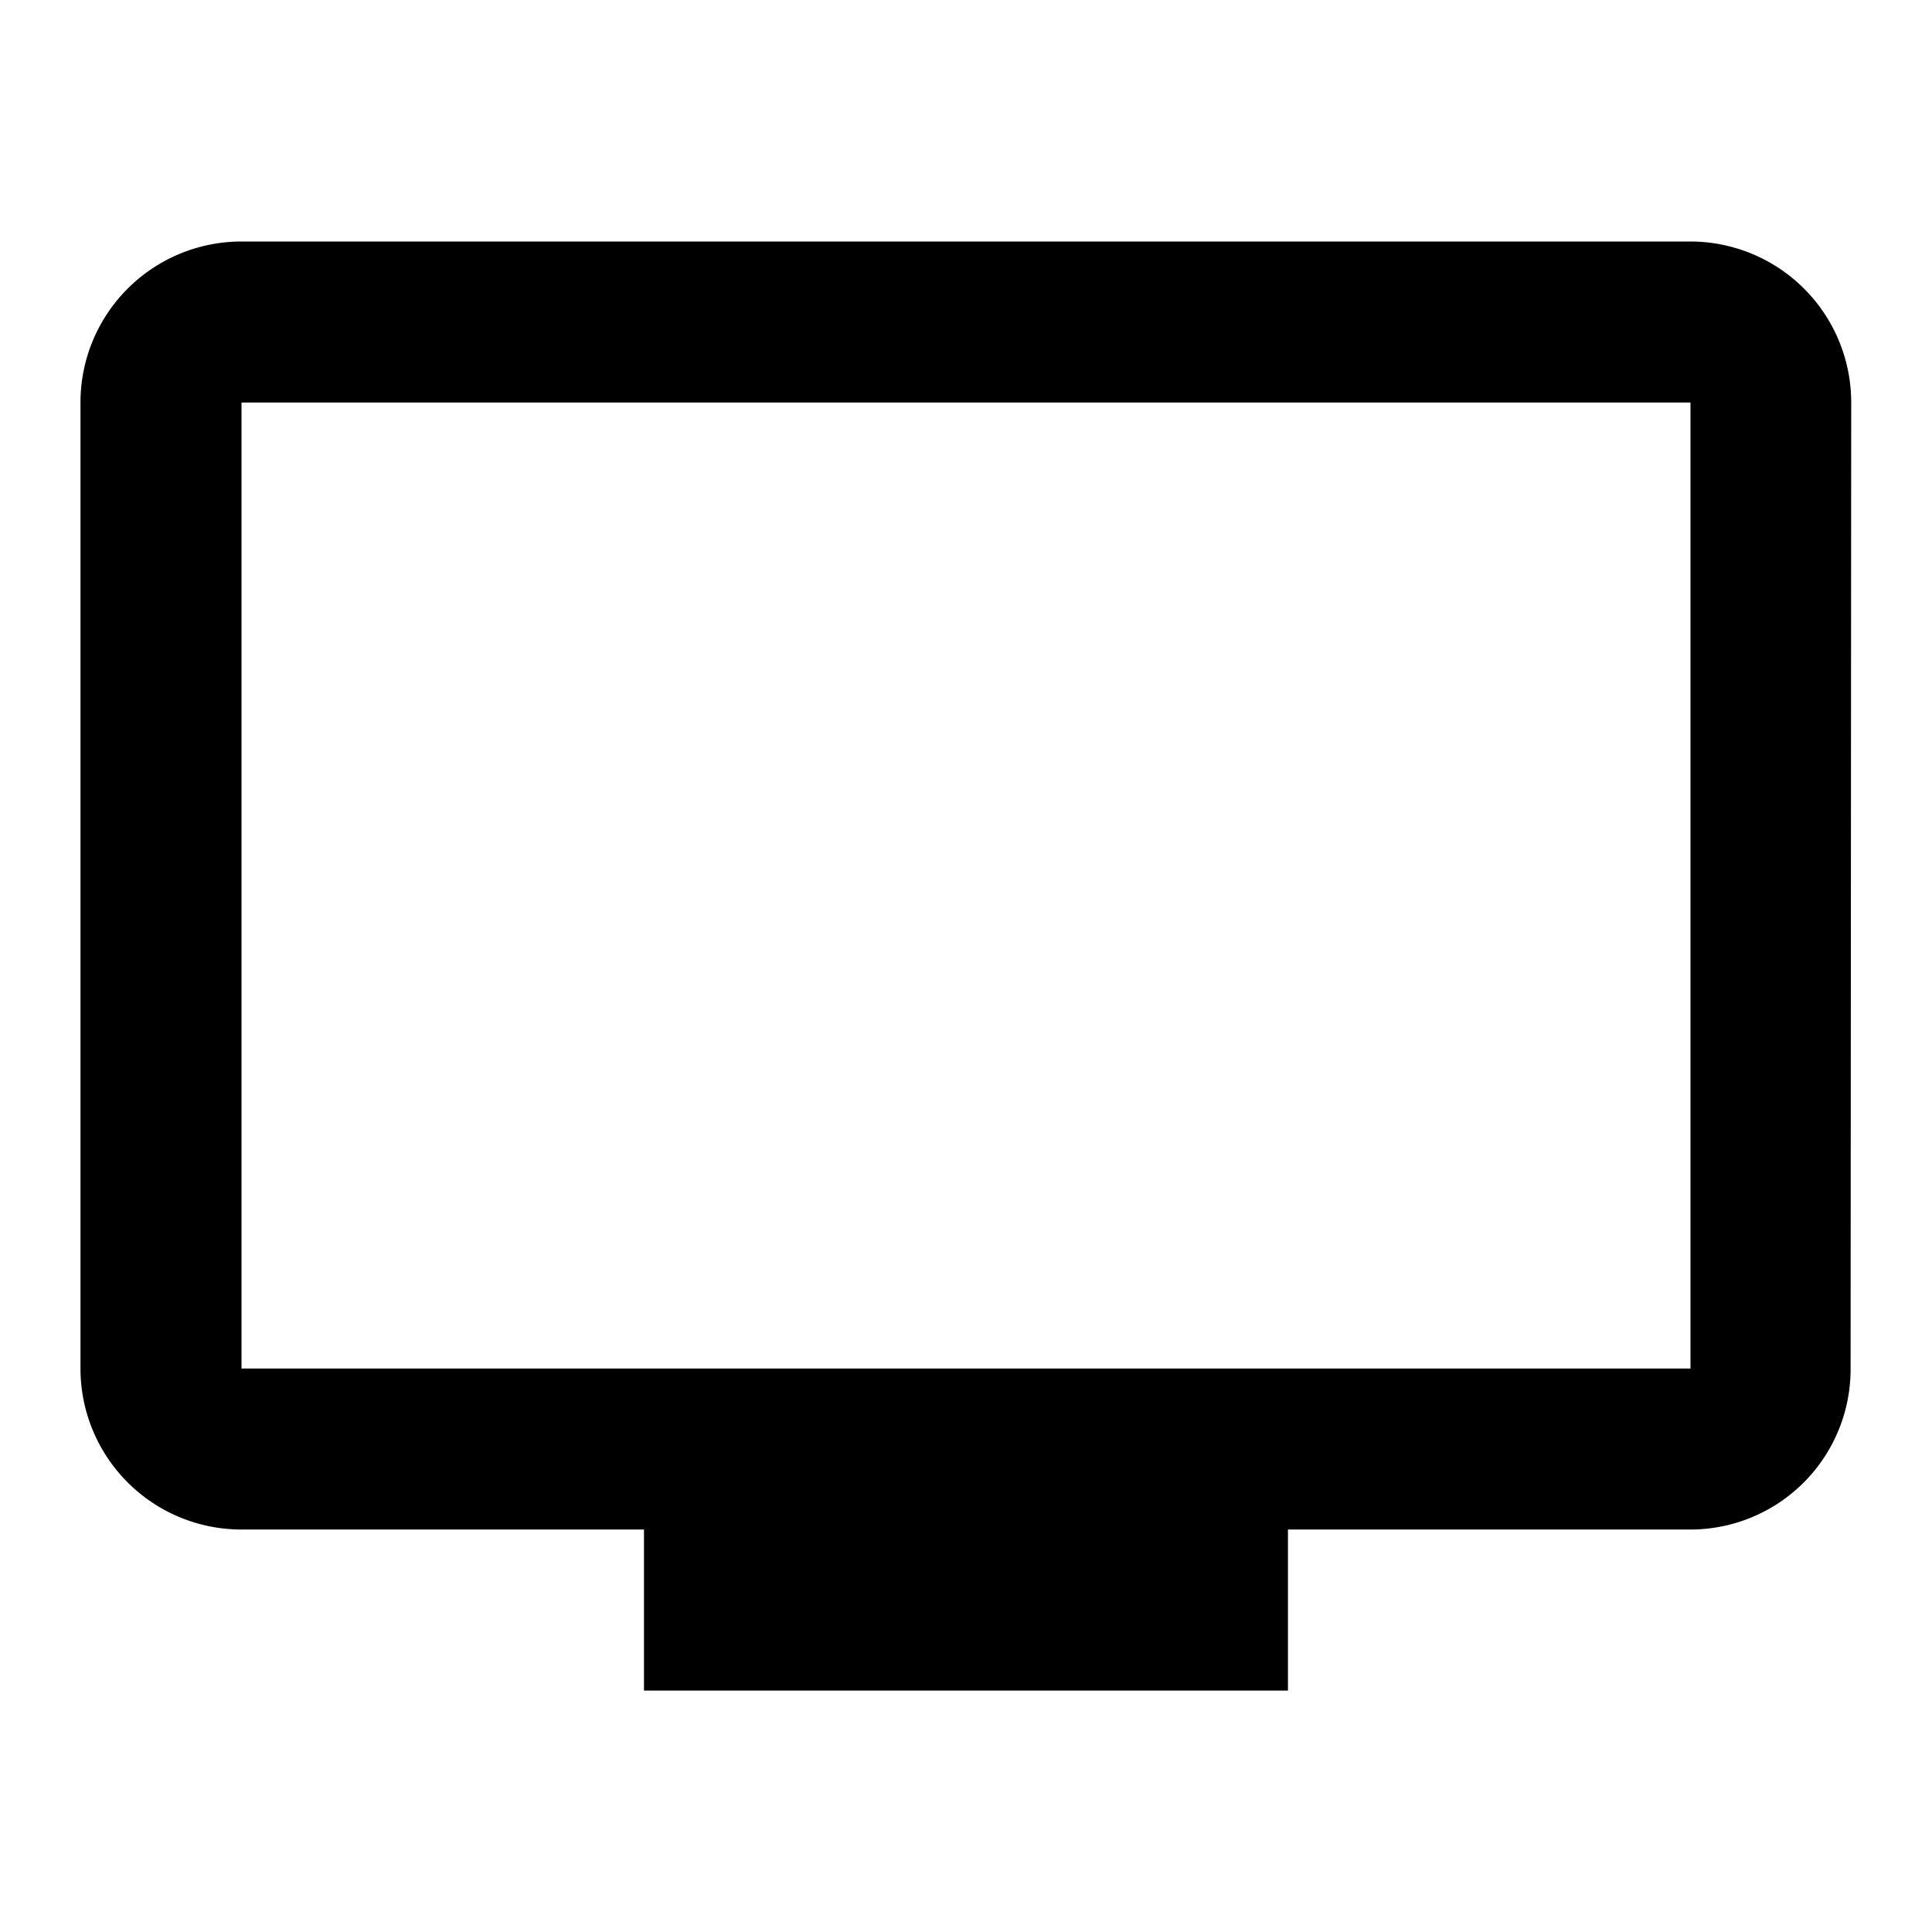 <svg id="_1cd0850a0870b84db669e9a29092443f" data-name="1cd0850a0870b84db669e9a29092443f" xmlns="http://www.w3.org/2000/svg" width="31.423" height="31.423" viewBox="0 0 31.423 31.423">
  <path id="Tracé_81" data-name="Tracé 81" d="M0,0H31.423V31.423H0Z" fill="none"/>
  <path id="Tracé_82" data-name="Tracé 82" d="M28.186,6H4.619A2.618,2.618,0,0,0,2,8.619V24.33a2.618,2.618,0,0,0,2.619,2.619h6.546v2.619H21.639V26.949h6.546a2.607,2.607,0,0,0,2.605-2.619L30.8,8.619A2.618,2.618,0,0,0,28.186,6Zm0,18.33H4.619V8.619H28.186Z" transform="translate(-0.691 -2.072)"/>
</svg>
